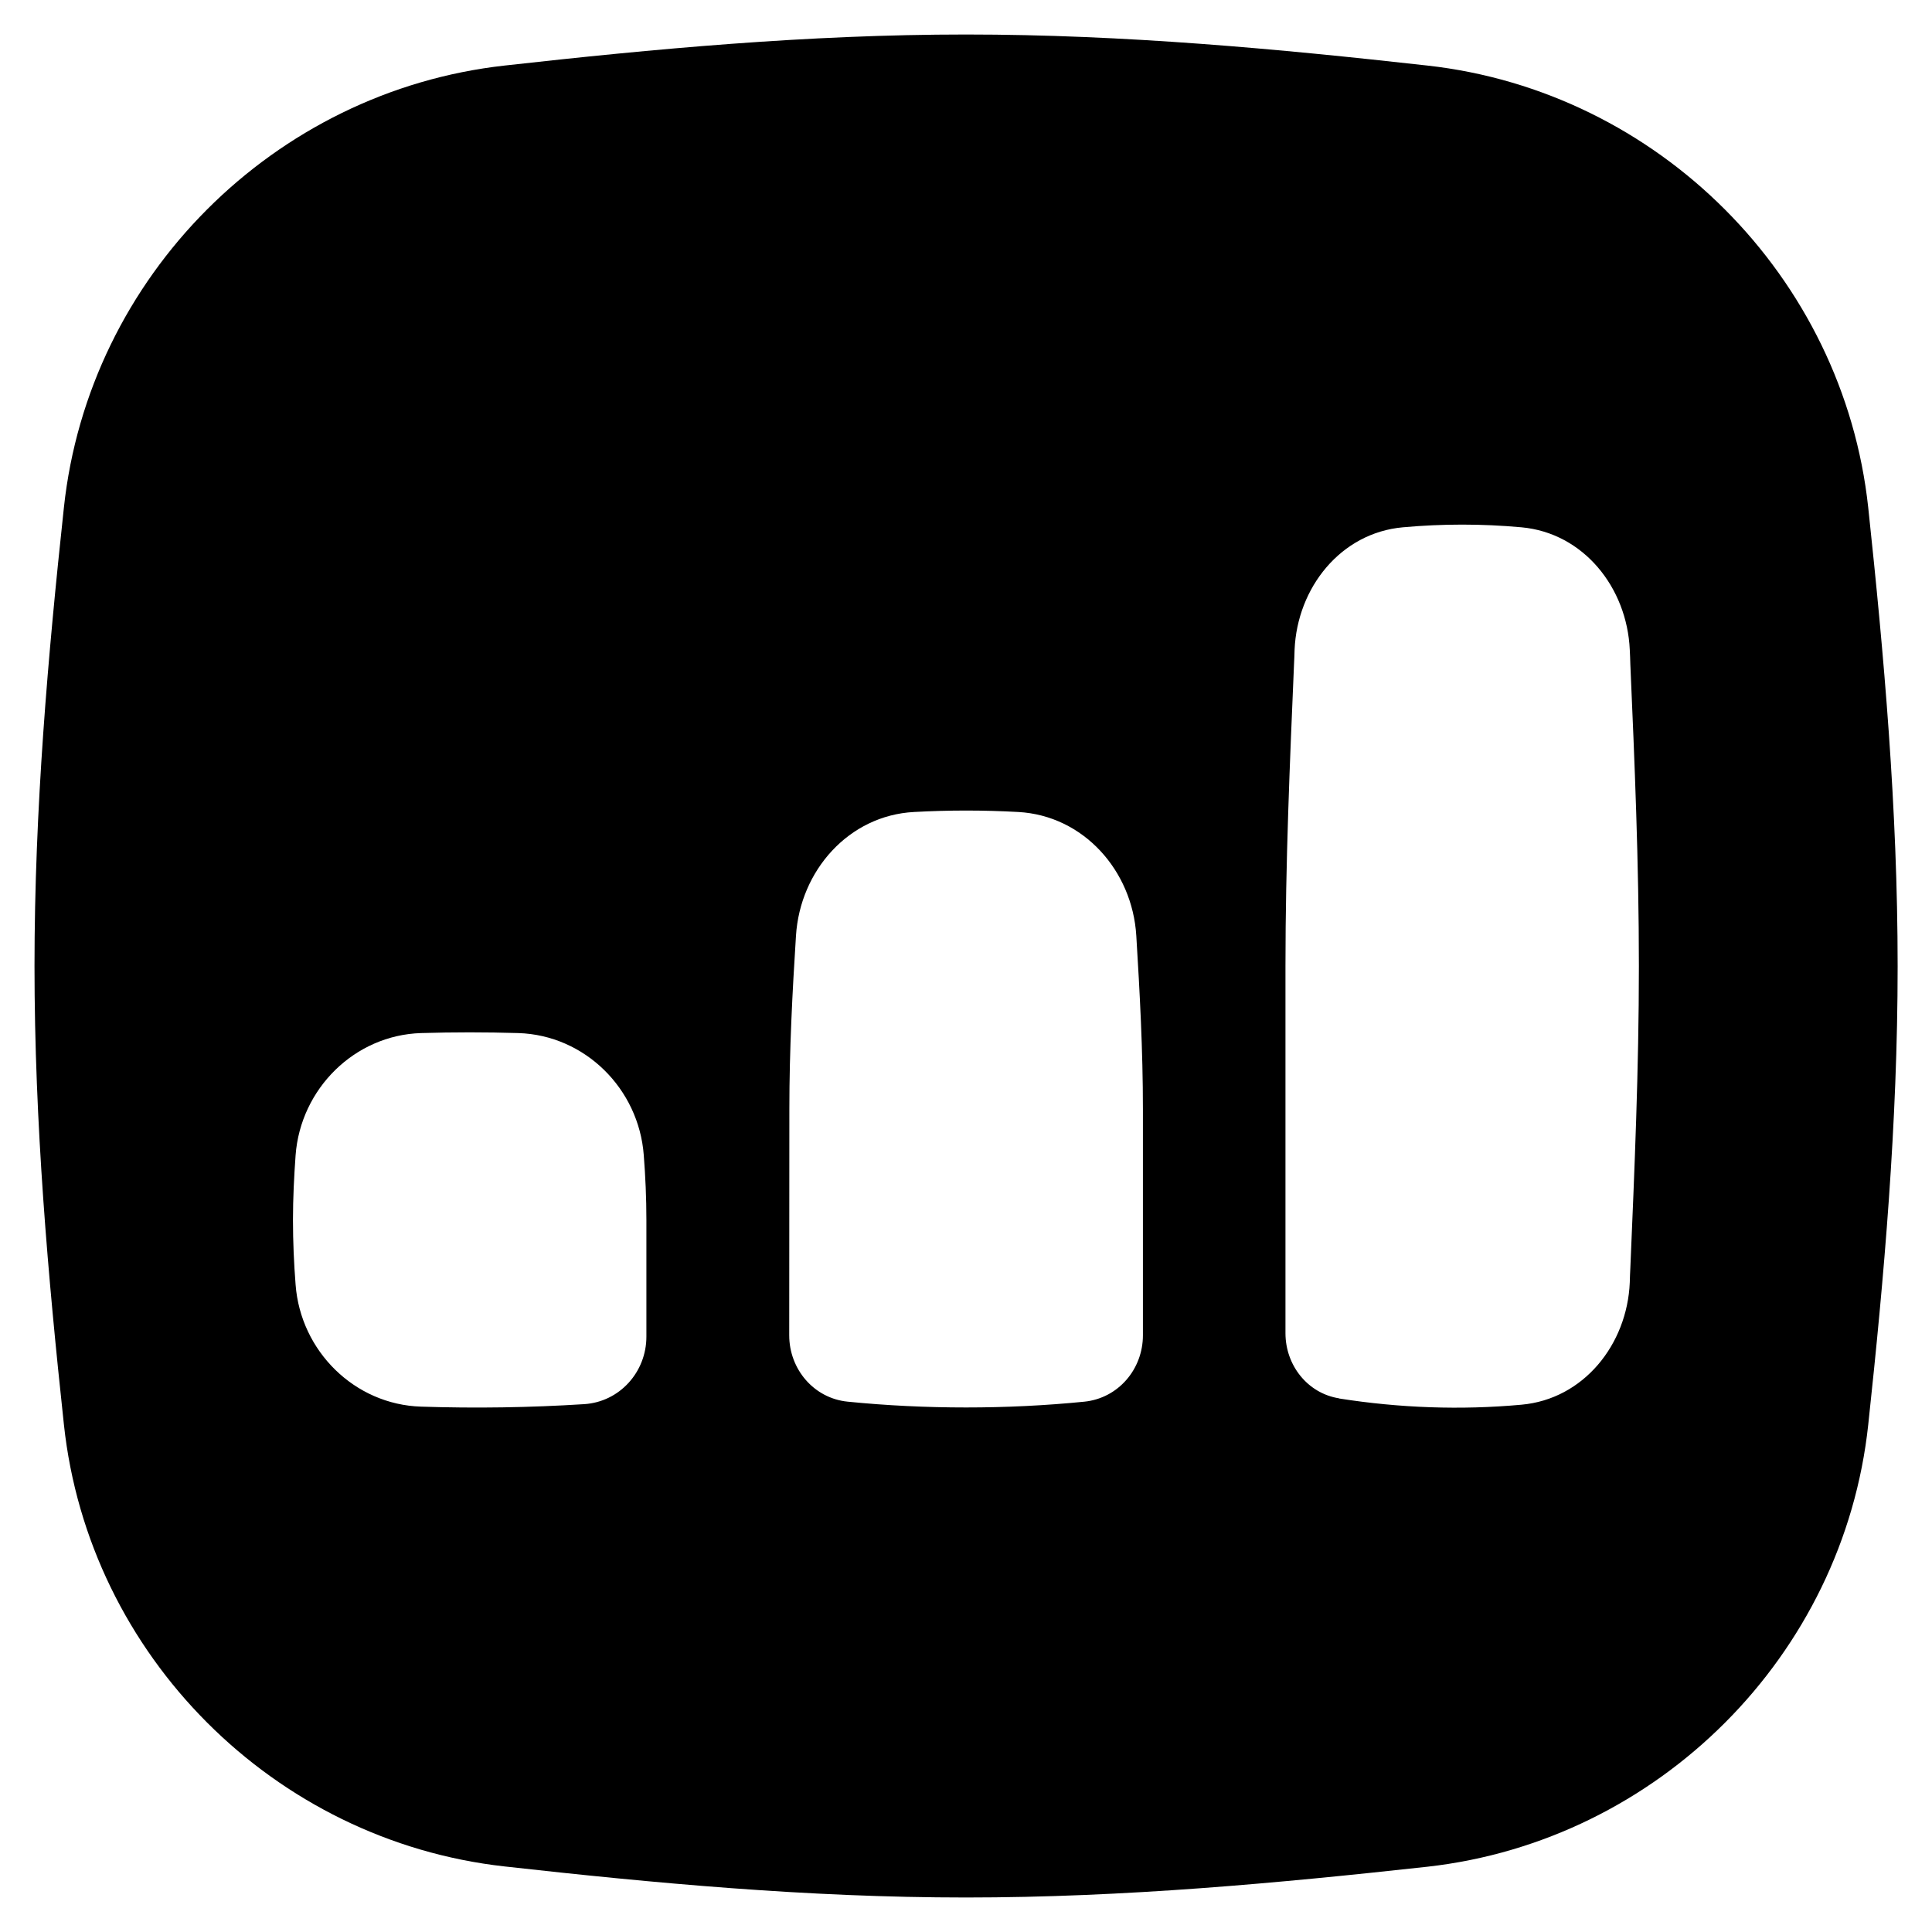 <svg xmlns="http://www.w3.org/2000/svg" fill="none" viewBox="0 0 14 14" id="Graph-Bar-Increase-Square--Streamline-Flex">
  <desc>
    Graph Bar Increase Square Streamline Icon: https://streamlinehq.com
  </desc>
  <g id="graph-bar-increase-square--up-product-performance-increase-arrow-graph-business-chart">
    <path id="Subtract" fill="#000000" fill-rule="evenodd" d="M3.657 0.475C4.731 0.355 5.852 0.25 7 0.25s2.269 0.105 3.343 0.225c1.672 0.186 3.015 1.529 3.195 3.204 0.114 1.068 0.213 2.181 0.213 3.322 0 1.14 -0.098 2.253 -0.213 3.322 -0.179 1.675 -1.523 3.017 -3.195 3.204C9.269 13.645 8.148 13.75 7 13.75c-1.148 0 -2.269 -0.105 -3.343 -0.225C1.985 13.339 0.642 11.997 0.463 10.322 0.348 9.253 0.25 8.14 0.25 7c0 -1.14 0.098 -2.253 0.213 -3.322C0.642 2.003 1.985 0.661 3.657 0.475ZM3.051 10.193c-0.482 -0.015 -0.873 -0.403 -0.909 -0.884 -0.012 -0.154 -0.019 -0.31 -0.019 -0.469 0 -0.158 0.008 -0.315 0.019 -0.469 0.036 -0.481 0.427 -0.87 0.909 -0.885 0.236 -0.007 0.469 -0.007 0.705 0 0.482 0.015 0.873 0.403 0.909 0.885 0.012 0.154 0.019 0.31 0.019 0.469v0.846c0 0.257 -0.195 0.473 -0.451 0.489 -0.393 0.025 -0.788 0.031 -1.182 0.018Zm2.668 -0.517c-0 0.246 0.179 0.457 0.424 0.481 0.561 0.056 1.154 0.056 1.715 0 0.245 -0.025 0.424 -0.235 0.424 -0.481V8.037c0 -0.429 -0.023 -0.849 -0.048 -1.257 -0.029 -0.472 -0.383 -0.87 -0.855 -0.896 -0.253 -0.014 -0.503 -0.014 -0.756 0 -0.472 0.025 -0.825 0.424 -0.855 0.896 -0.026 0.408 -0.048 0.828 -0.048 1.257L5.719 9.676Zm3.985 0.457c-0.229 -0.036 -0.389 -0.24 -0.389 -0.472 -0 -0.636 -0 -1.892 -0 -2.66 0 -0.75 0.032 -1.482 0.062 -2.188 0.002 -0.035 0.003 -0.069 0.004 -0.104 0.019 -0.451 0.335 -0.848 0.785 -0.888 0.288 -0.026 0.571 -0.026 0.859 0 0.45 0.041 0.765 0.437 0.785 0.888 0.002 0.035 0.003 0.069 0.004 0.104 0.031 0.706 0.062 1.438 0.062 2.188 0 0.75 -0.032 1.482 -0.062 2.188 -0.002 0.035 -0.003 0.069 -0.004 0.104 -0.019 0.451 -0.336 0.846 -0.785 0.886 -0.44 0.04 -0.882 0.024 -1.321 -0.045Z" clip-rule="evenodd" stroke-width="1"></path>
  </g>
</svg>
